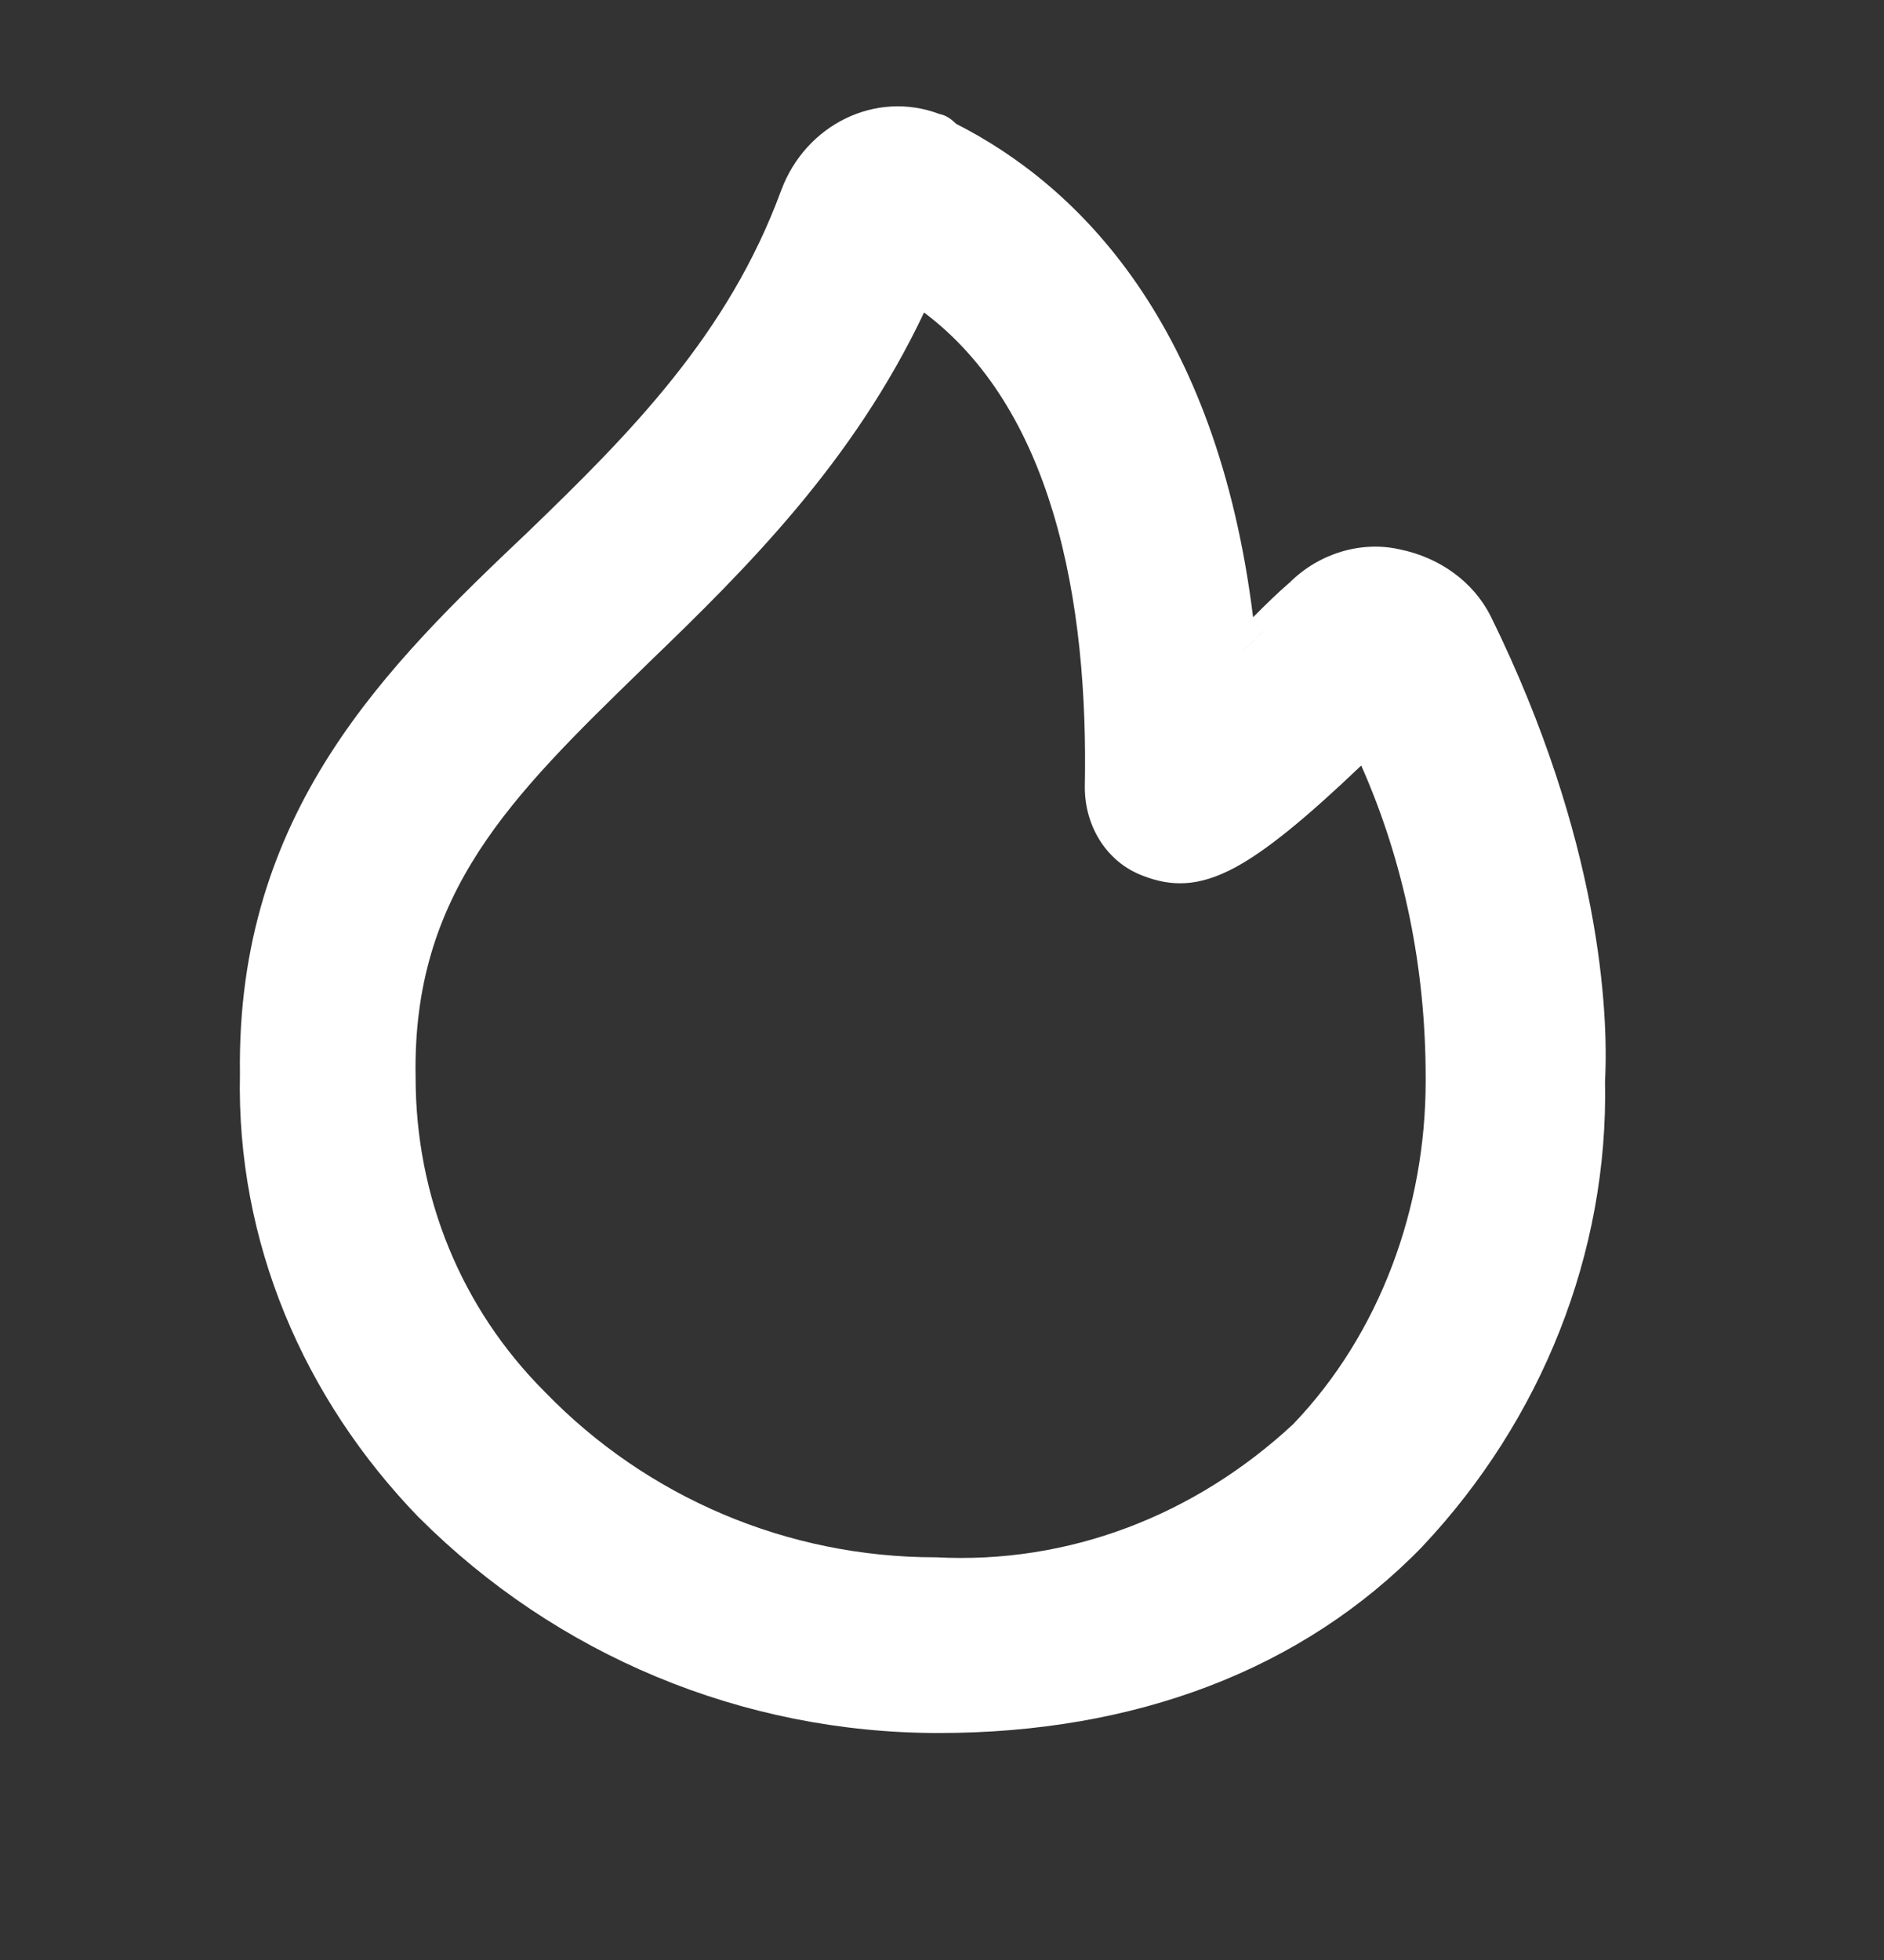 <svg width="25" height="26" viewBox="0 0 25 26" fill="none" xmlns="http://www.w3.org/2000/svg">
<rect x="0" y="0" width="25" height="26" fill="#333333" stroke="none"/>
<g id="Frame">
<path id="Vector" fill-rule="evenodd" clip-rule="evenodd" d="M5.557 20.129L5.56 20.131C7.383 21.954 9.846 22.989 12.457 22.989C15.057 22.989 17.285 22.154 18.876 20.514L18.878 20.511C20.455 18.836 21.345 16.617 21.298 14.345C21.347 13.437 21.24 11.142 19.783 8.178L19.782 8.176C19.555 7.723 19.109 7.395 18.567 7.286C18.057 7.173 17.502 7.342 17.115 7.726C16.942 7.874 16.795 8.022 16.665 8.151L16.663 8.153L16.628 8.188C16.148 4.315 14.328 2.475 12.688 1.643C12.668 1.624 12.644 1.602 12.618 1.582C12.588 1.56 12.535 1.525 12.465 1.512C11.622 1.193 10.694 1.651 10.368 2.52L10.367 2.522C9.665 4.44 8.355 5.755 7.007 7.055C5.133 8.832 3.135 10.77 3.184 14.244C3.135 16.473 4.028 18.55 5.557 20.129ZM16.451 8.663C16.451 8.663 16.451 8.663 16.451 8.663C16.571 8.567 16.692 8.446 16.824 8.314C16.768 8.37 16.714 8.424 16.661 8.475C16.589 8.544 16.52 8.607 16.451 8.663ZM12.421 20.658C14.182 20.751 15.853 20.104 17.158 18.894C18.313 17.69 18.918 16.019 18.918 14.341V14.293C18.918 12.845 18.633 11.441 18.063 10.155C17.322 10.861 16.8 11.287 16.384 11.51C16.15 11.635 15.939 11.702 15.734 11.715C15.528 11.728 15.344 11.686 15.167 11.618C14.682 11.436 14.395 10.958 14.395 10.443V10.439C14.419 9.249 14.323 7.952 13.972 6.792C13.648 5.722 13.11 4.783 12.262 4.145C11.325 6.126 9.915 7.531 8.621 8.778L8.532 8.865C6.786 10.563 5.469 11.844 5.515 14.289L5.515 14.293C5.515 15.87 6.117 17.351 7.229 18.463L7.231 18.465C8.584 19.864 10.45 20.658 12.409 20.658L12.421 20.658Z" fill="white"/>
</g>
</svg>
